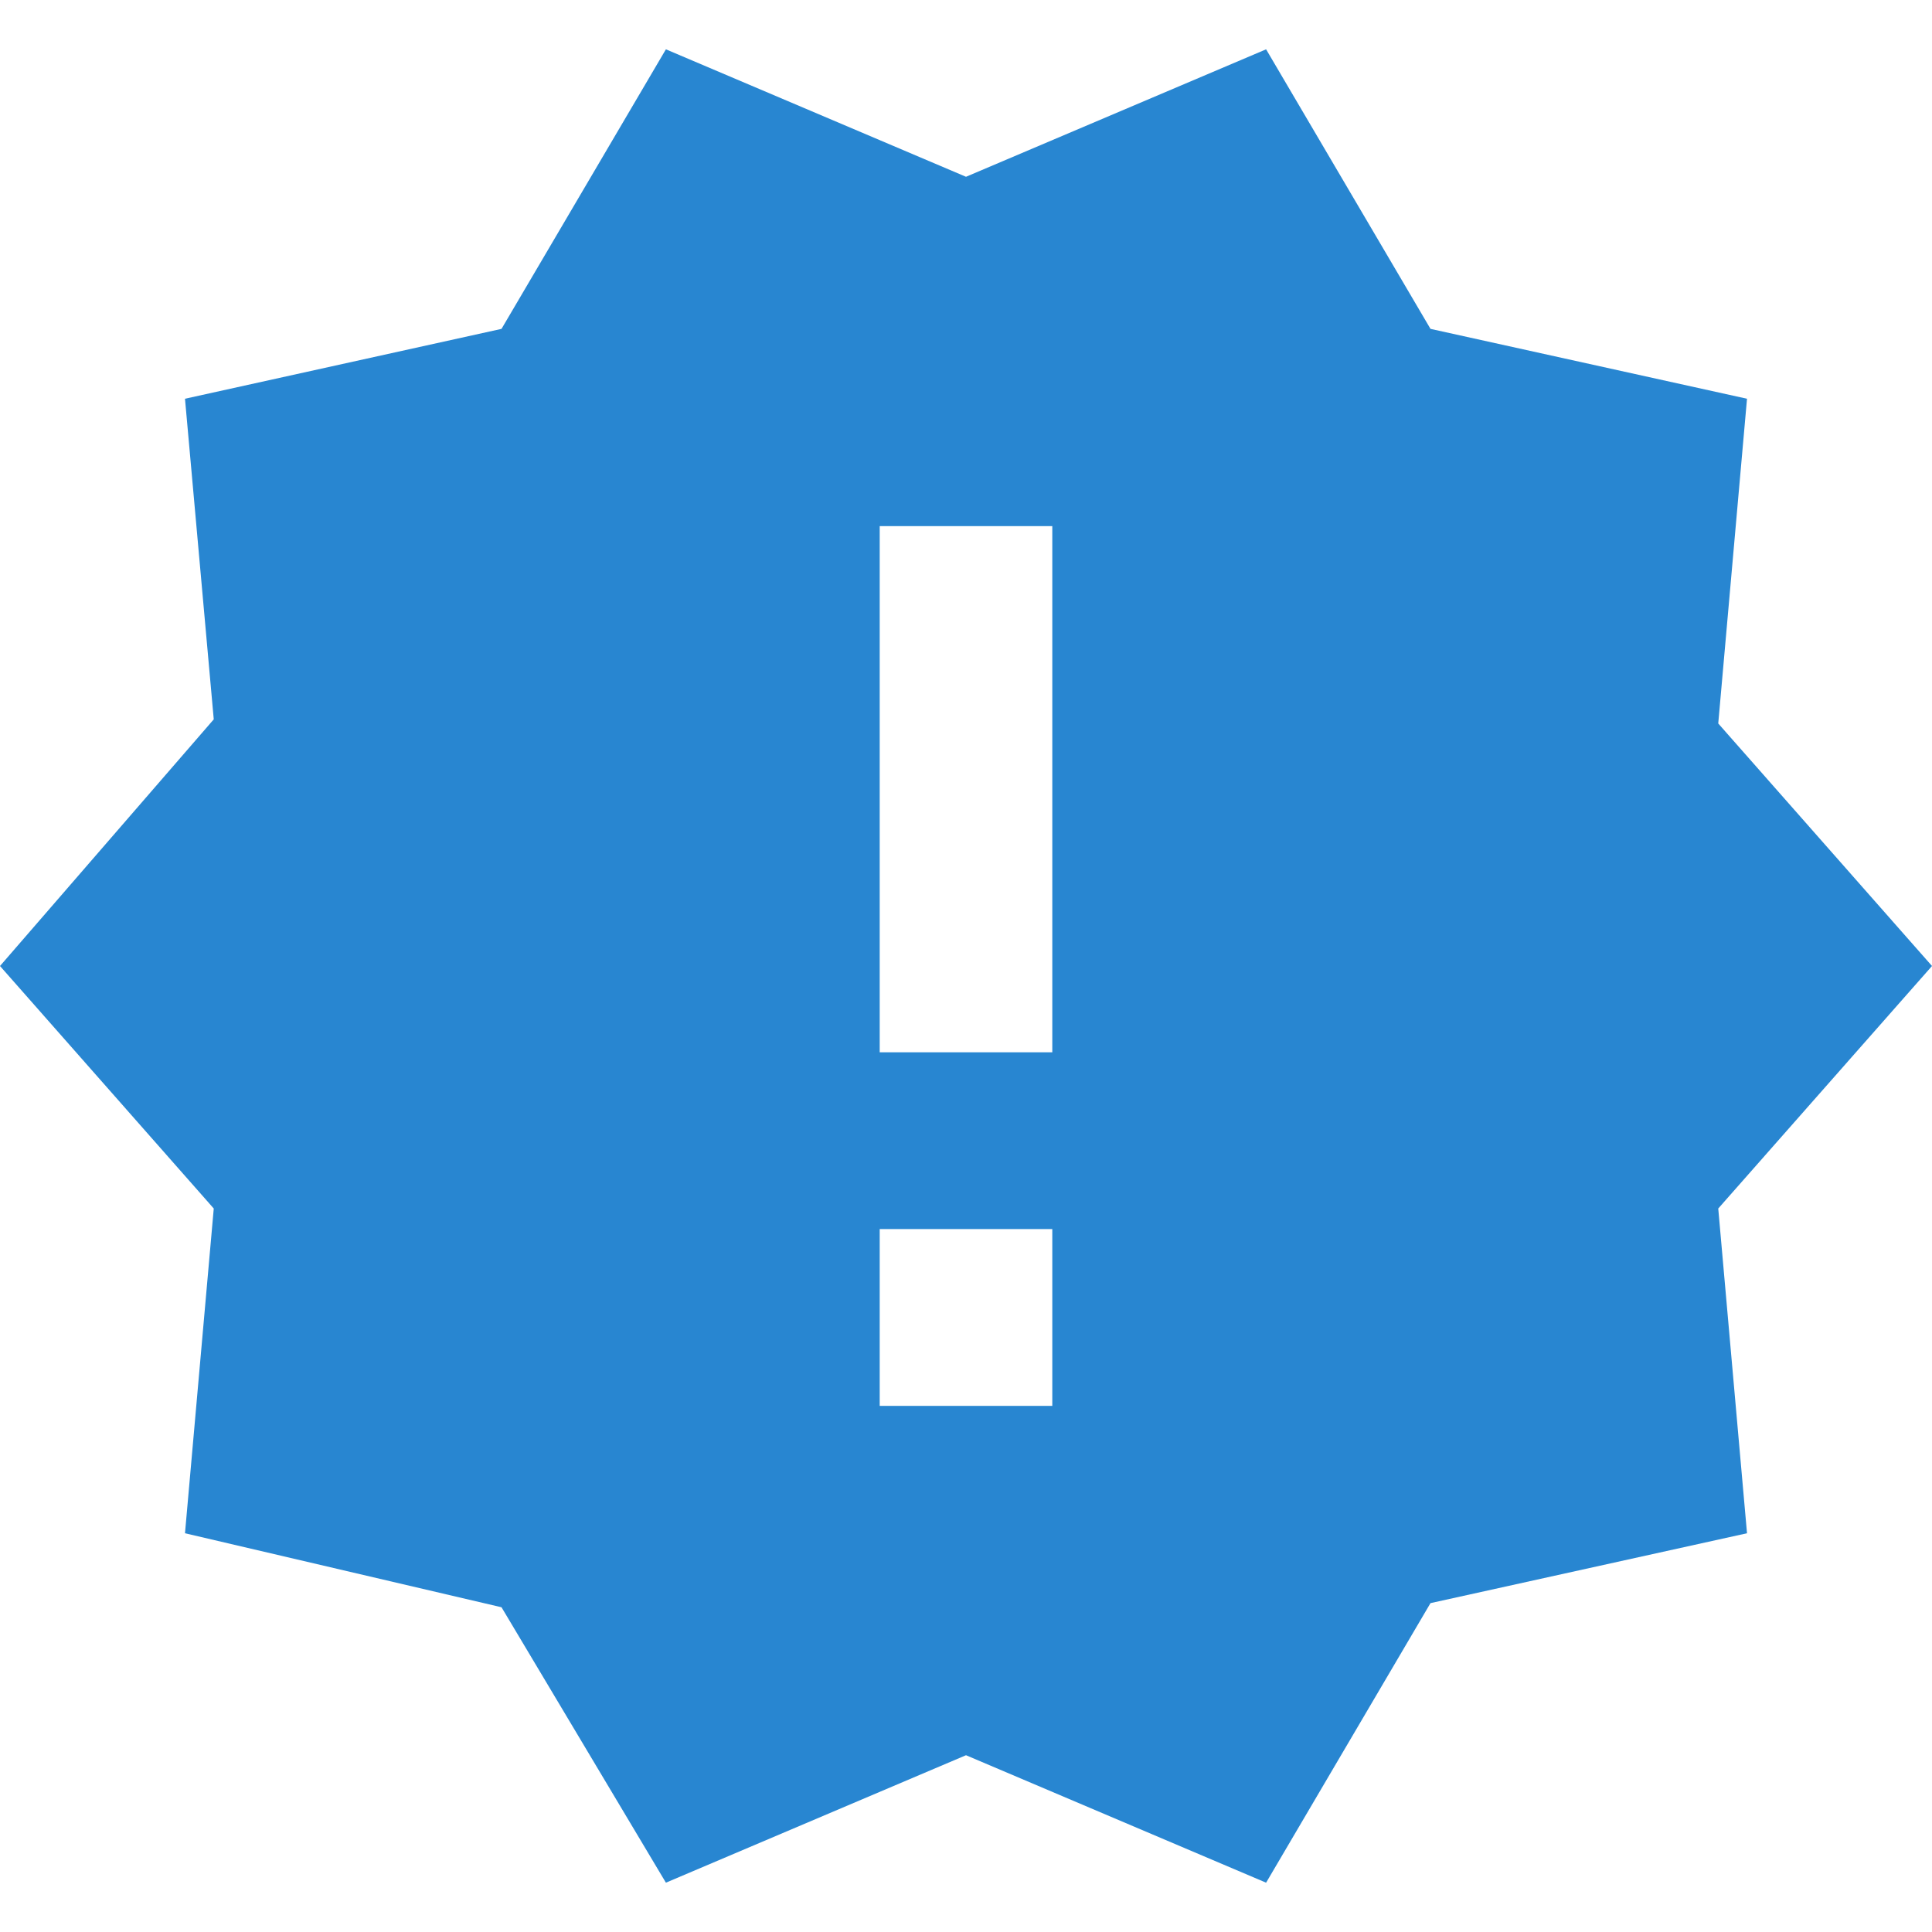 <?xml version="1.0" standalone="no"?>
<!DOCTYPE svg PUBLIC "-//W3C//DTD SVG 1.1//EN" "http://www.w3.org/Graphics/SVG/1.1/DTD/svg11.dtd">
<!--Generator: Xara Designer (www.xara.com), SVG filter version: 6.1.0.18-->
<svg stroke-width="0.501" stroke-linejoin="bevel" fill-rule="evenodd" xmlns:xlink="http://www.w3.org/1999/xlink" xmlns="http://www.w3.org/2000/svg" version="1.1" overflow="visible" width="36pt" height="36pt" viewBox="0 0 36 36">
 <defs>
	</defs>
 <g id="Document" fill="none" stroke="black" font-family="Times New Roman" font-size="16" transform="scale(1 -1)">
  <g id="Spread" transform="translate(0 -36)">
   <g id="Layer 1">
    <path d="M 19.608,16.392 L 19.608,26.196 L 16.392,26.196 L 16.392,16.392 L 19.608,16.392 Z M 19.608,9.804 L 19.608,13.098 L 16.392,13.098 L 16.392,9.804 L 19.608,9.804 Z M 36,18 L 32.017,13.481 L 32.553,7.43 L 26.655,6.128 L 23.592,0.919 L 18,3.294 L 12.408,0.919 L 9.345,6.051 L 3.447,7.43 L 3.983,13.481 L 0,18 L 3.983,22.596 L 3.447,28.57 L 9.345,29.872 L 12.408,35.081 L 18,32.706 L 23.592,35.081 L 26.655,29.872 L 32.553,28.57 L 32.017,22.519 L 36,18 Z" fill-rule="nonzero" stroke-linejoin="round" stroke-linecap="round" stroke="none" stroke-width="3.849" fill="#2886d1" marker-start="none" marker-end="none" stroke-miterlimit="79.84"/>
   </g>
  </g>
 </g>
</svg>
